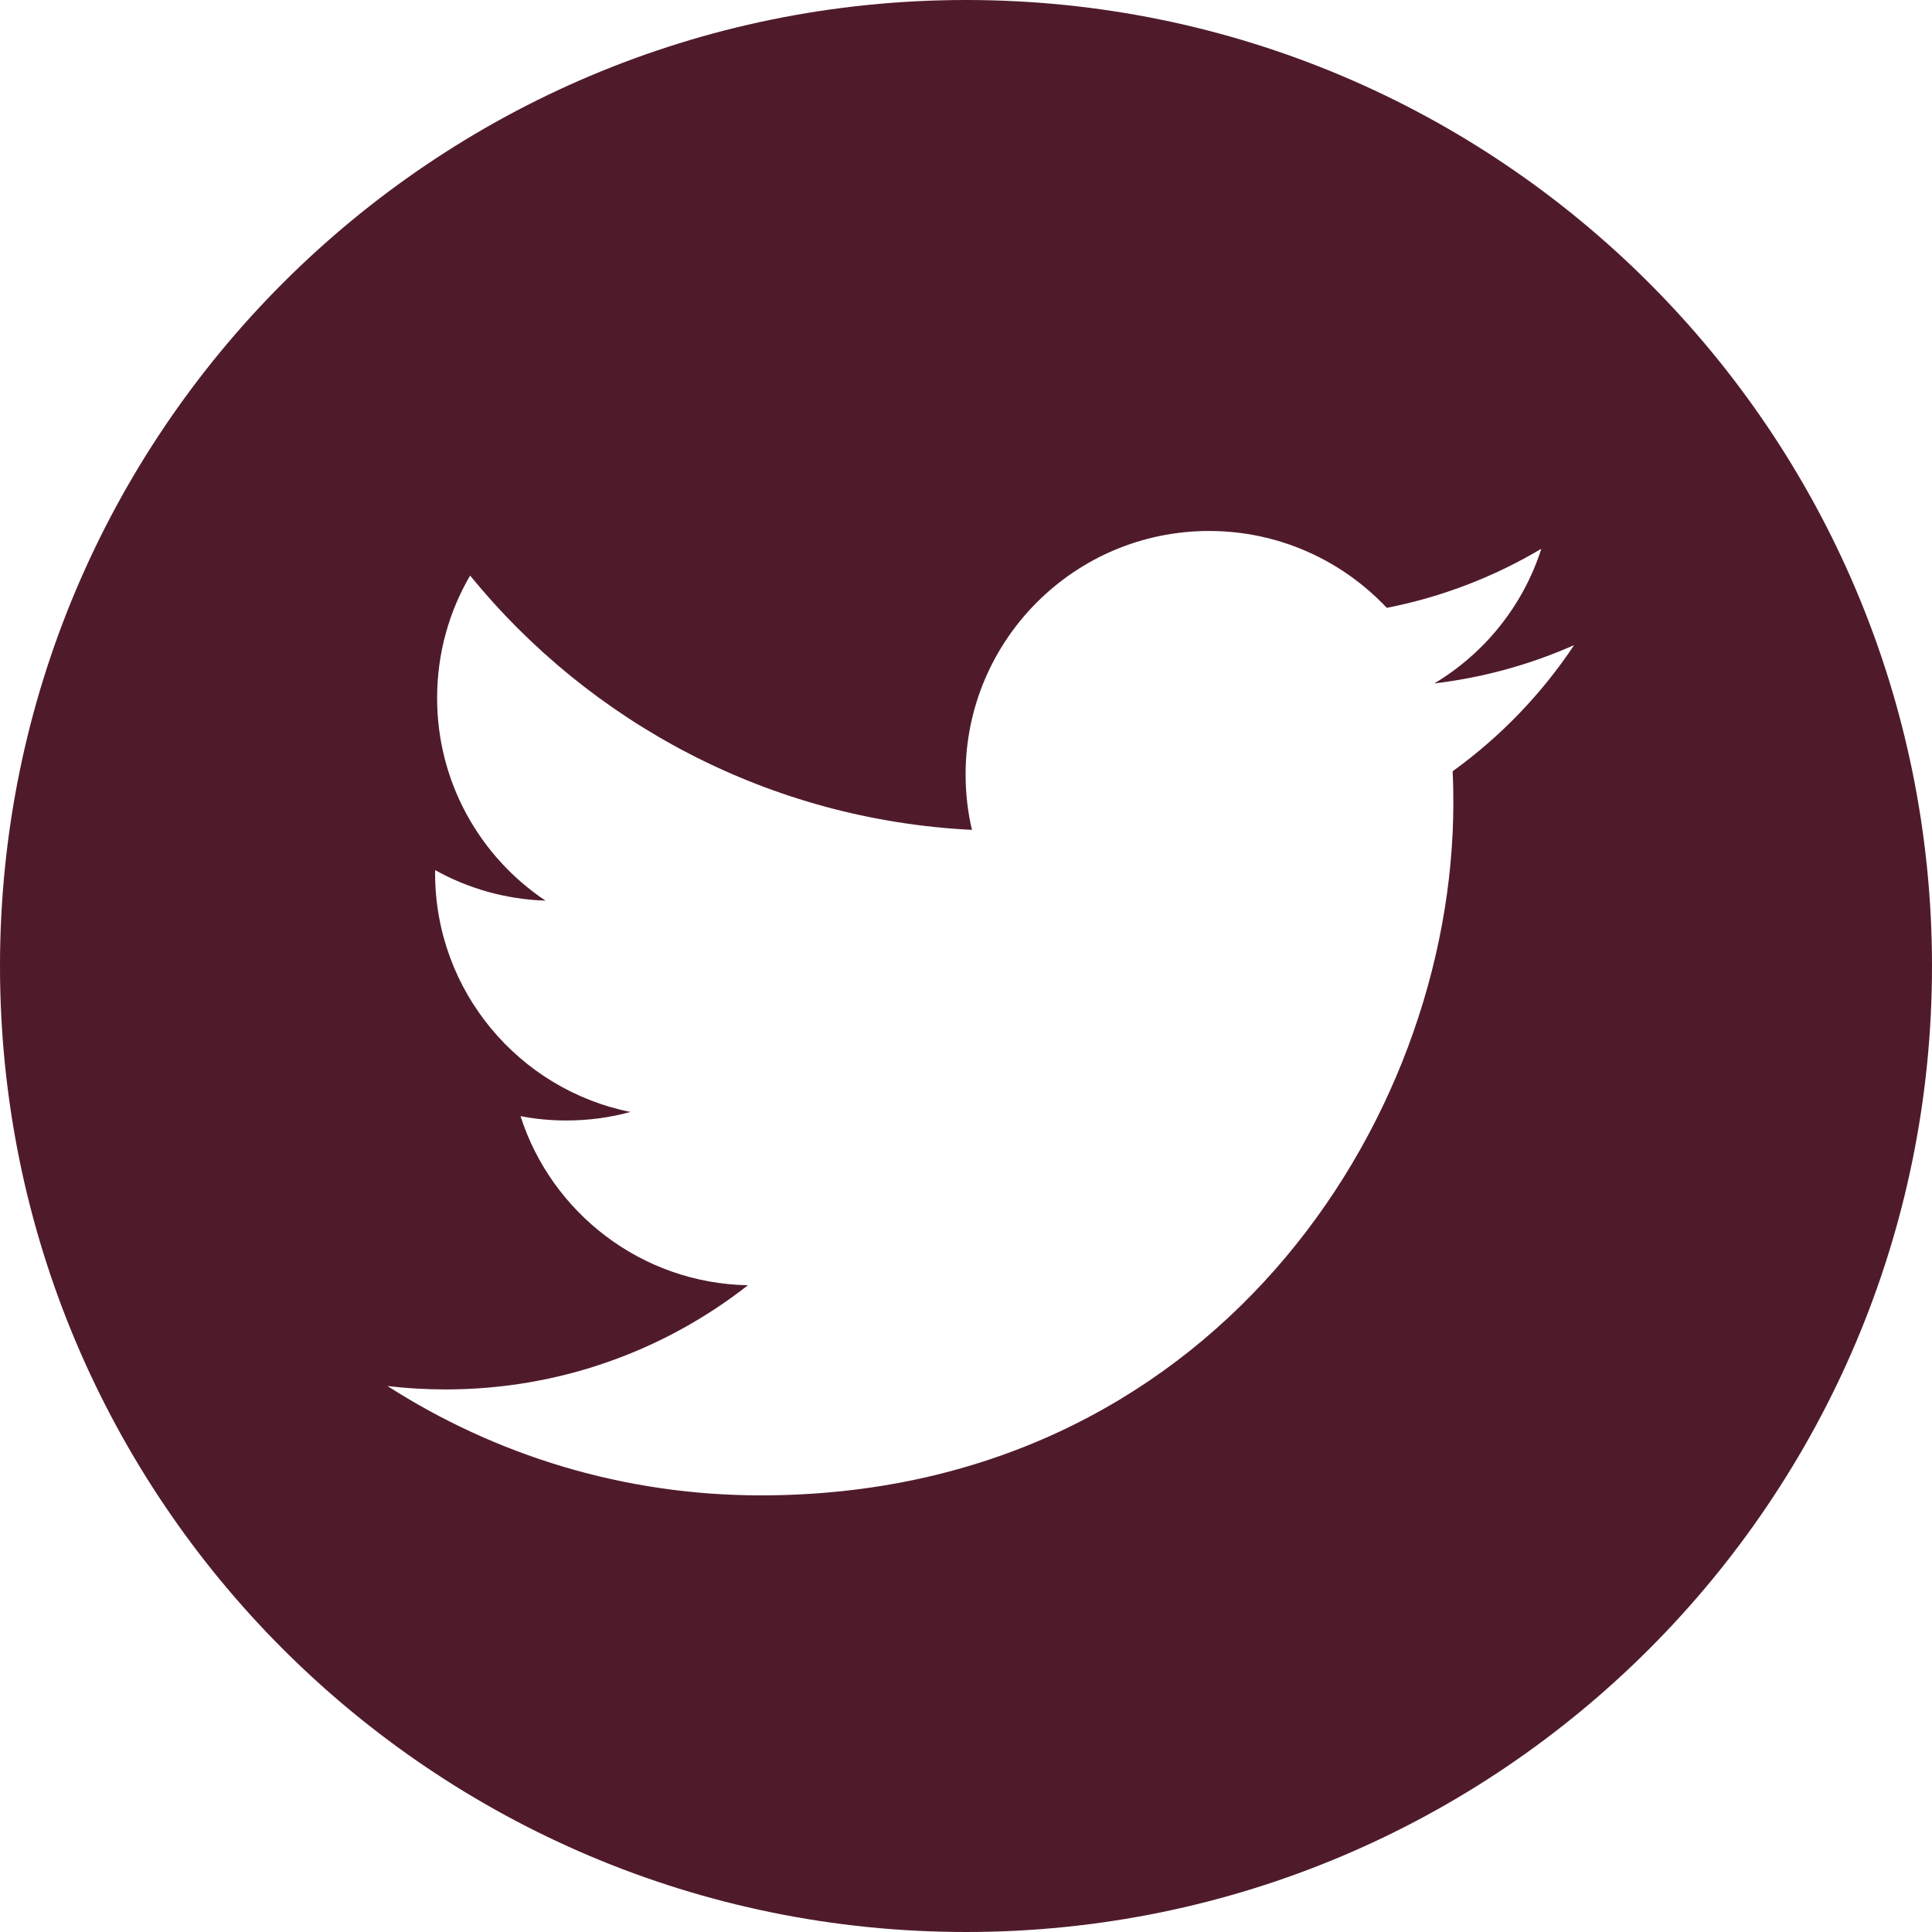 <svg width="24" height="24" viewBox="0 0 24 24" fill="none" xmlns="http://www.w3.org/2000/svg">
<path d="M12.001 0C5.373 0 0 5.374 0 12.001C0 18.628 5.373 24 12.001 24C18.628 24 24 18.628 24 12.001C24 5.374 18.628 0 12.001 0ZM18.045 9.581C18.052 9.711 18.054 9.841 18.054 9.972C18.054 13.969 15.012 18.576 9.45 18.576C7.742 18.576 6.152 18.076 4.814 17.218C5.051 17.246 5.291 17.26 5.535 17.26C6.952 17.26 8.256 16.777 9.291 15.966C7.968 15.941 6.851 15.066 6.466 13.865C6.651 13.901 6.84 13.919 7.035 13.919C7.311 13.919 7.578 13.883 7.832 13.813C6.448 13.536 5.405 12.312 5.405 10.848C5.405 10.835 5.405 10.823 5.406 10.809C5.813 11.036 6.28 11.172 6.776 11.188C5.964 10.645 5.43 9.72 5.43 8.671C5.43 8.116 5.579 7.596 5.84 7.15C7.331 8.98 9.56 10.184 12.074 10.309C12.022 10.089 11.995 9.857 11.995 9.62C11.995 7.951 13.349 6.596 15.02 6.596C15.889 6.596 16.675 6.964 17.227 7.551C17.916 7.416 18.563 7.164 19.147 6.817C18.921 7.524 18.442 8.116 17.817 8.49C18.429 8.417 19.012 8.254 19.554 8.014C19.15 8.622 18.637 9.154 18.045 9.581Z" fill="#4F1B2A"/>
</svg>
